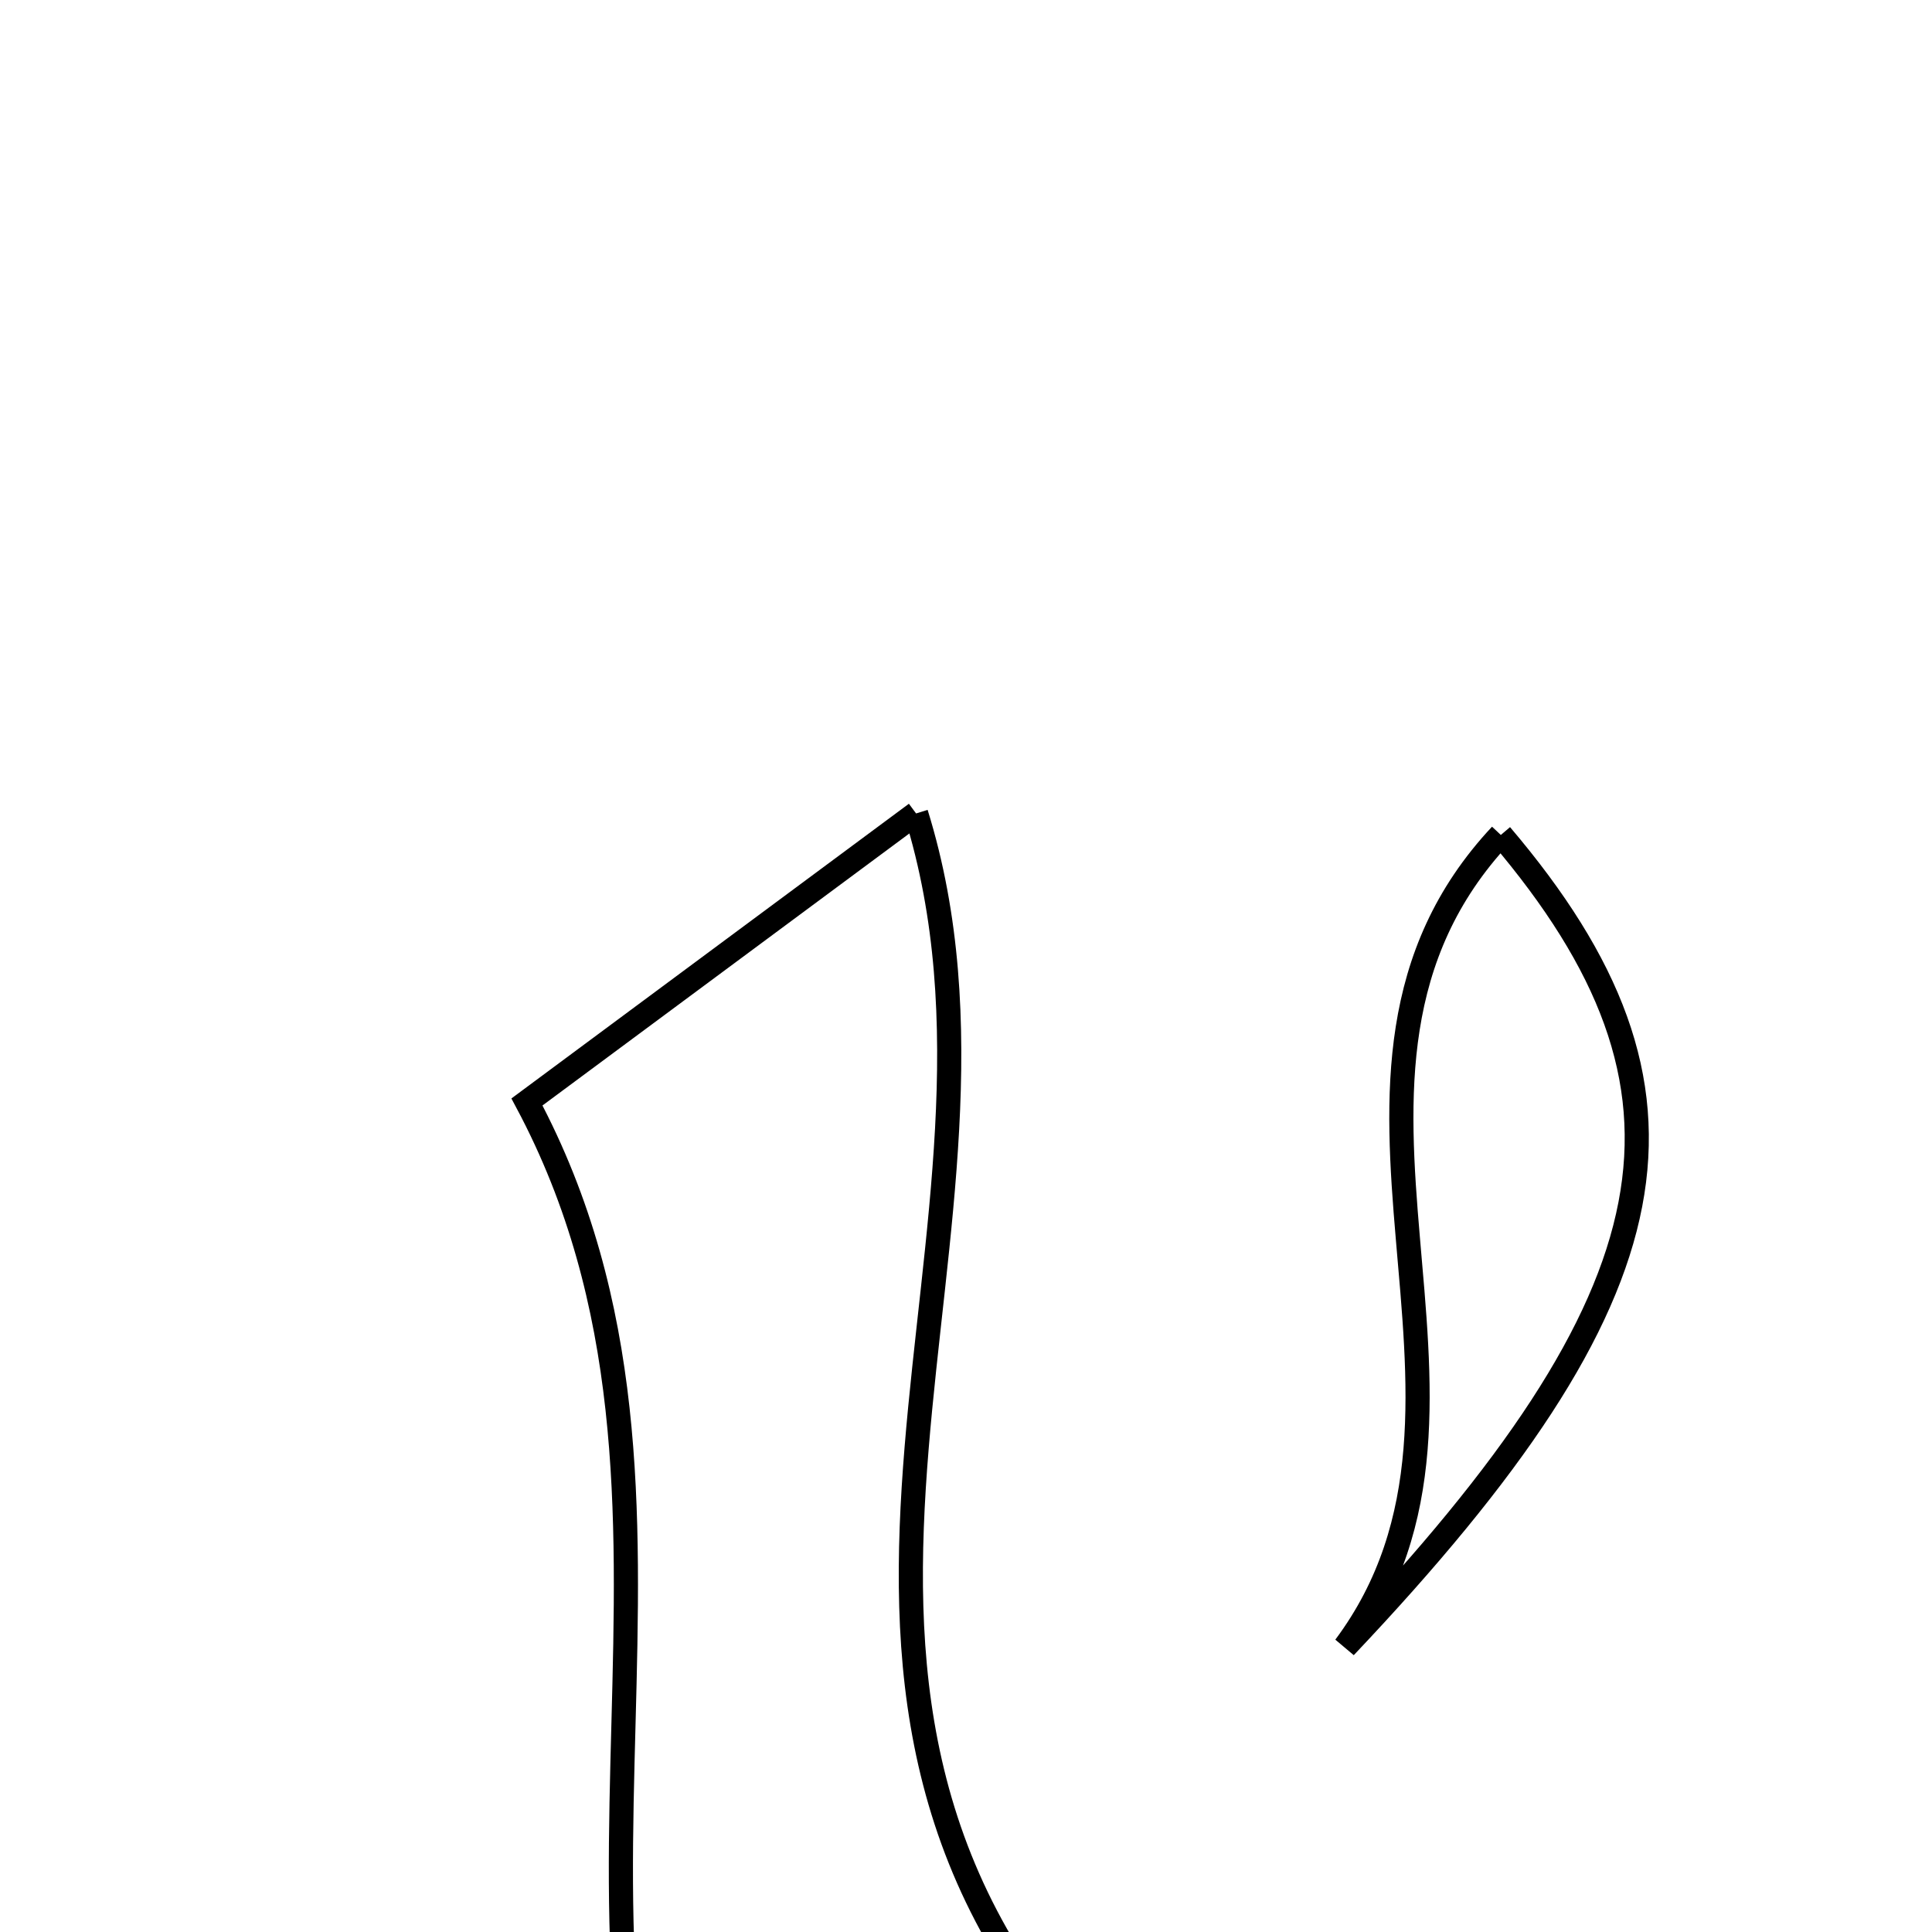 <svg xmlns="http://www.w3.org/2000/svg" viewBox="0.0 0.0 24.0 24.0" height="200px" width="200px"><path fill="none" stroke="black" stroke-width=".3" stroke-opacity="1.0"  filling="0" d="M11.38 10.105 C12.985 15.266 9.059 20.783 13.58 25.662 C12.379 26.598 10.78 27.842 8.901 29.305 C6.297 24.077 9.208 18.678 6.546 13.689 C7.781 12.773 9.375 11.592 11.38 10.105"></path>
<path fill="none" stroke="black" stroke-width=".3" stroke-opacity="1.0"  filling="0" d="M18.644 10.372 C21.352 13.556 20.871 16.062 16.708 20.458 C18.997 17.39 15.856 13.351 18.644 10.372"></path></svg>
